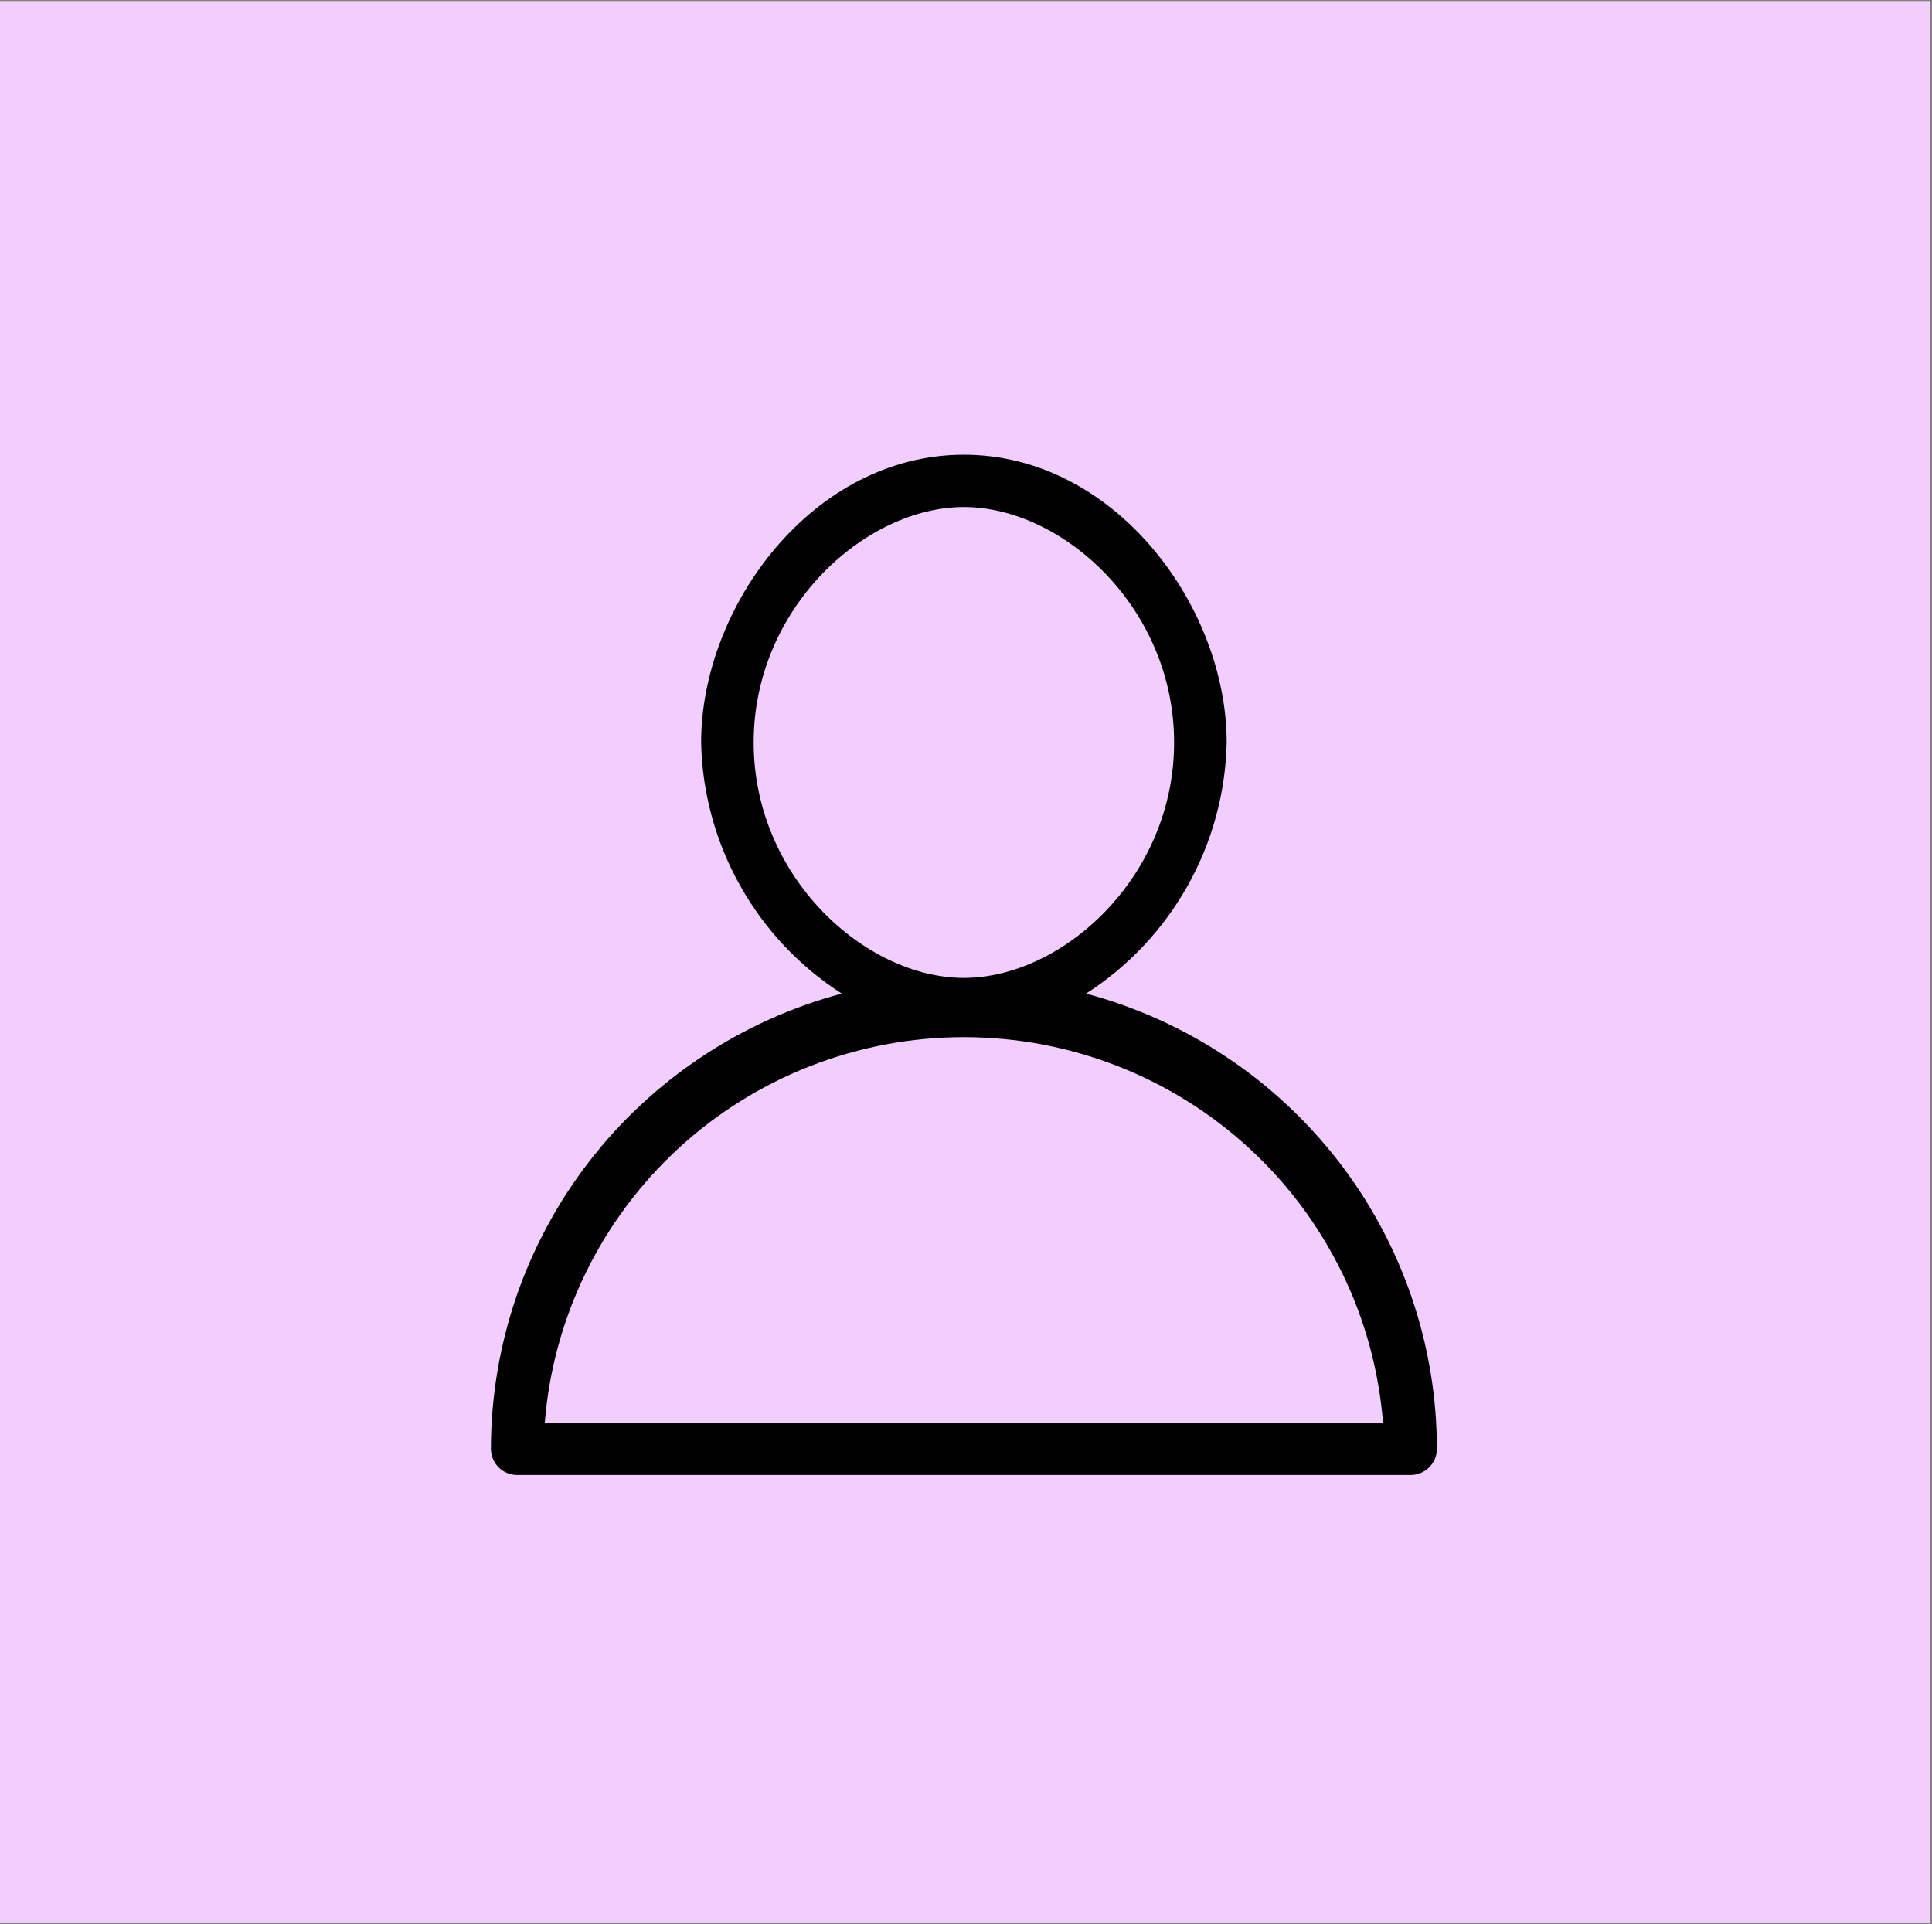 <svg xmlns="http://www.w3.org/2000/svg" xmlns:xlink="http://www.w3.org/1999/xlink" width="257" zoomAndPan="magnify" viewBox="0 0 192.75 192" height="256" preserveAspectRatio="xMidYMid meet" version="1.0"><rect x="0" y="0" width="192.75" height="192" fill="#808080" stroke="none"/><defs><clipPath id="48c1bc43ca"><path d="M 0 0.125 L 192.5 0.125 L 192.5 191.875 L 0 191.875 Z M 0 0.125 " clip-rule="nonzero"/></clipPath><clipPath id="978c019524"><path d="M 48.977 45.34 L 143.355 45.34 L 143.355 147.207 L 48.977 147.207 Z M 48.977 45.34 " clip-rule="nonzero"/></clipPath></defs><g clip-path="url(#48c1bc43ca)"><path fill="#ffffff" d="M 0 0.125 L 192.5 0.125 L 192.5 191.875 L 0 191.875 Z M 0 0.125 " fill-opacity="1" fill-rule="nonzero"/><path fill="#f1ceff" d="M 0 0.125 L 192.5 0.125 L 192.5 191.875 L 0 191.875 Z M 0 0.125 " fill-opacity="1" fill-rule="nonzero"/></g><g clip-path="url(#978c019524)"><path fill="#000000" d="M 108.355 99.145 C 110.465 97.785 112.375 96.195 114.094 94.367 C 115.809 92.543 117.277 90.539 118.5 88.352 C 119.723 86.168 120.66 83.871 121.32 81.457 C 121.977 79.043 122.328 76.586 122.383 74.086 C 122.383 60.512 111.238 45.375 96.164 45.375 C 81.09 45.375 69.949 60.512 69.949 74.086 C 70 76.586 70.355 79.043 71.012 81.457 C 71.668 83.871 72.609 86.168 73.832 88.352 C 75.055 90.539 76.523 92.543 78.238 94.367 C 79.953 96.195 81.867 97.785 83.977 99.145 C 82.73 99.477 81.504 99.859 80.289 100.293 C 79.078 100.727 77.883 101.207 76.711 101.738 C 75.539 102.27 74.387 102.848 73.262 103.469 C 72.137 104.094 71.039 104.762 69.969 105.477 C 68.898 106.188 67.855 106.941 66.848 107.742 C 65.84 108.539 64.863 109.375 63.926 110.254 C 62.984 111.129 62.082 112.043 61.215 112.996 C 60.352 113.945 59.527 114.93 58.742 115.949 C 57.957 116.965 57.219 118.012 56.52 119.09 C 55.82 120.168 55.168 121.273 54.562 122.406 C 53.953 123.535 53.395 124.691 52.879 125.867 C 52.367 127.043 51.902 128.238 51.488 129.453 C 51.074 130.668 50.711 131.898 50.398 133.141 C 50.086 134.387 49.82 135.641 49.613 136.906 C 49.402 138.172 49.242 139.445 49.137 140.723 C 49.031 142 48.977 143.281 48.977 144.562 C 48.977 144.91 49.043 145.242 49.176 145.562 C 49.309 145.883 49.5 146.164 49.746 146.41 C 49.992 146.656 50.273 146.844 50.594 146.977 C 50.918 147.109 51.25 147.176 51.598 147.176 L 140.734 147.176 C 141.082 147.176 141.414 147.109 141.734 146.977 C 142.059 146.844 142.34 146.656 142.586 146.41 C 142.832 146.164 143.023 145.883 143.156 145.562 C 143.289 145.242 143.355 144.91 143.355 144.562 C 143.352 143.281 143.301 142 143.195 140.723 C 143.09 139.445 142.93 138.172 142.719 136.906 C 142.508 135.641 142.246 134.387 141.934 133.141 C 141.621 131.898 141.254 130.668 140.84 129.453 C 140.426 128.238 139.965 127.043 139.449 125.867 C 138.938 124.691 138.379 123.535 137.77 122.406 C 137.164 121.273 136.512 120.168 135.812 119.09 C 135.113 118.012 134.371 116.965 133.59 115.949 C 132.805 114.93 131.98 113.945 131.113 112.996 C 130.25 112.043 129.348 111.129 128.406 110.254 C 127.465 109.375 126.492 108.539 125.484 107.742 C 124.473 106.941 123.434 106.188 122.363 105.477 C 121.293 104.762 120.195 104.094 119.07 103.469 C 117.941 102.848 116.793 102.27 115.621 101.738 C 114.445 101.207 113.254 100.727 112.043 100.293 C 110.828 99.859 109.602 99.477 108.355 99.145 Z M 75.191 74.086 C 75.191 60.645 86.336 50.594 96.164 50.594 C 105.996 50.594 117.137 60.645 117.137 74.086 C 117.137 87.531 105.996 97.578 96.164 97.578 C 86.336 97.578 75.191 87.531 75.191 74.086 Z M 54.352 141.953 C 54.453 140.66 54.617 139.371 54.84 138.094 C 55.066 136.812 55.348 135.547 55.691 134.293 C 56.031 133.039 56.434 131.805 56.891 130.59 C 57.348 129.371 57.863 128.18 58.434 127.012 C 59.004 125.844 59.625 124.703 60.301 123.594 C 60.977 122.484 61.707 121.406 62.484 120.363 C 63.262 119.32 64.086 118.316 64.957 117.348 C 65.828 116.383 66.742 115.457 67.699 114.578 C 68.66 113.695 69.656 112.859 70.691 112.07 C 71.73 111.281 72.801 110.543 73.906 109.855 C 75.012 109.164 76.148 108.527 77.312 107.945 C 78.477 107.359 79.668 106.832 80.883 106.359 C 82.098 105.887 83.332 105.469 84.586 105.113 C 85.84 104.754 87.105 104.453 88.391 104.211 C 89.672 103.973 90.961 103.789 92.262 103.672 C 93.559 103.551 94.859 103.488 96.164 103.488 C 97.469 103.488 98.773 103.551 100.07 103.672 C 101.371 103.789 102.66 103.973 103.941 104.211 C 105.223 104.453 106.492 104.754 107.746 105.113 C 109 105.469 110.234 105.887 111.449 106.359 C 112.664 106.832 113.852 107.359 115.02 107.945 C 116.184 108.527 117.32 109.164 118.426 109.855 C 119.531 110.543 120.602 111.281 121.637 112.07 C 122.676 112.859 123.672 113.695 124.629 114.578 C 125.59 115.457 126.504 116.383 127.375 117.348 C 128.246 118.316 129.07 119.32 129.848 120.363 C 130.625 121.406 131.352 122.484 132.027 123.594 C 132.707 124.703 133.328 125.844 133.898 127.012 C 134.469 128.18 134.98 129.371 135.441 130.59 C 135.898 131.805 136.297 133.039 136.641 134.293 C 136.984 135.547 137.266 136.812 137.488 138.094 C 137.715 139.371 137.875 140.66 137.98 141.953 Z M 54.352 141.953 " fill-opacity="1" fill-rule="nonzero"/></g></svg>